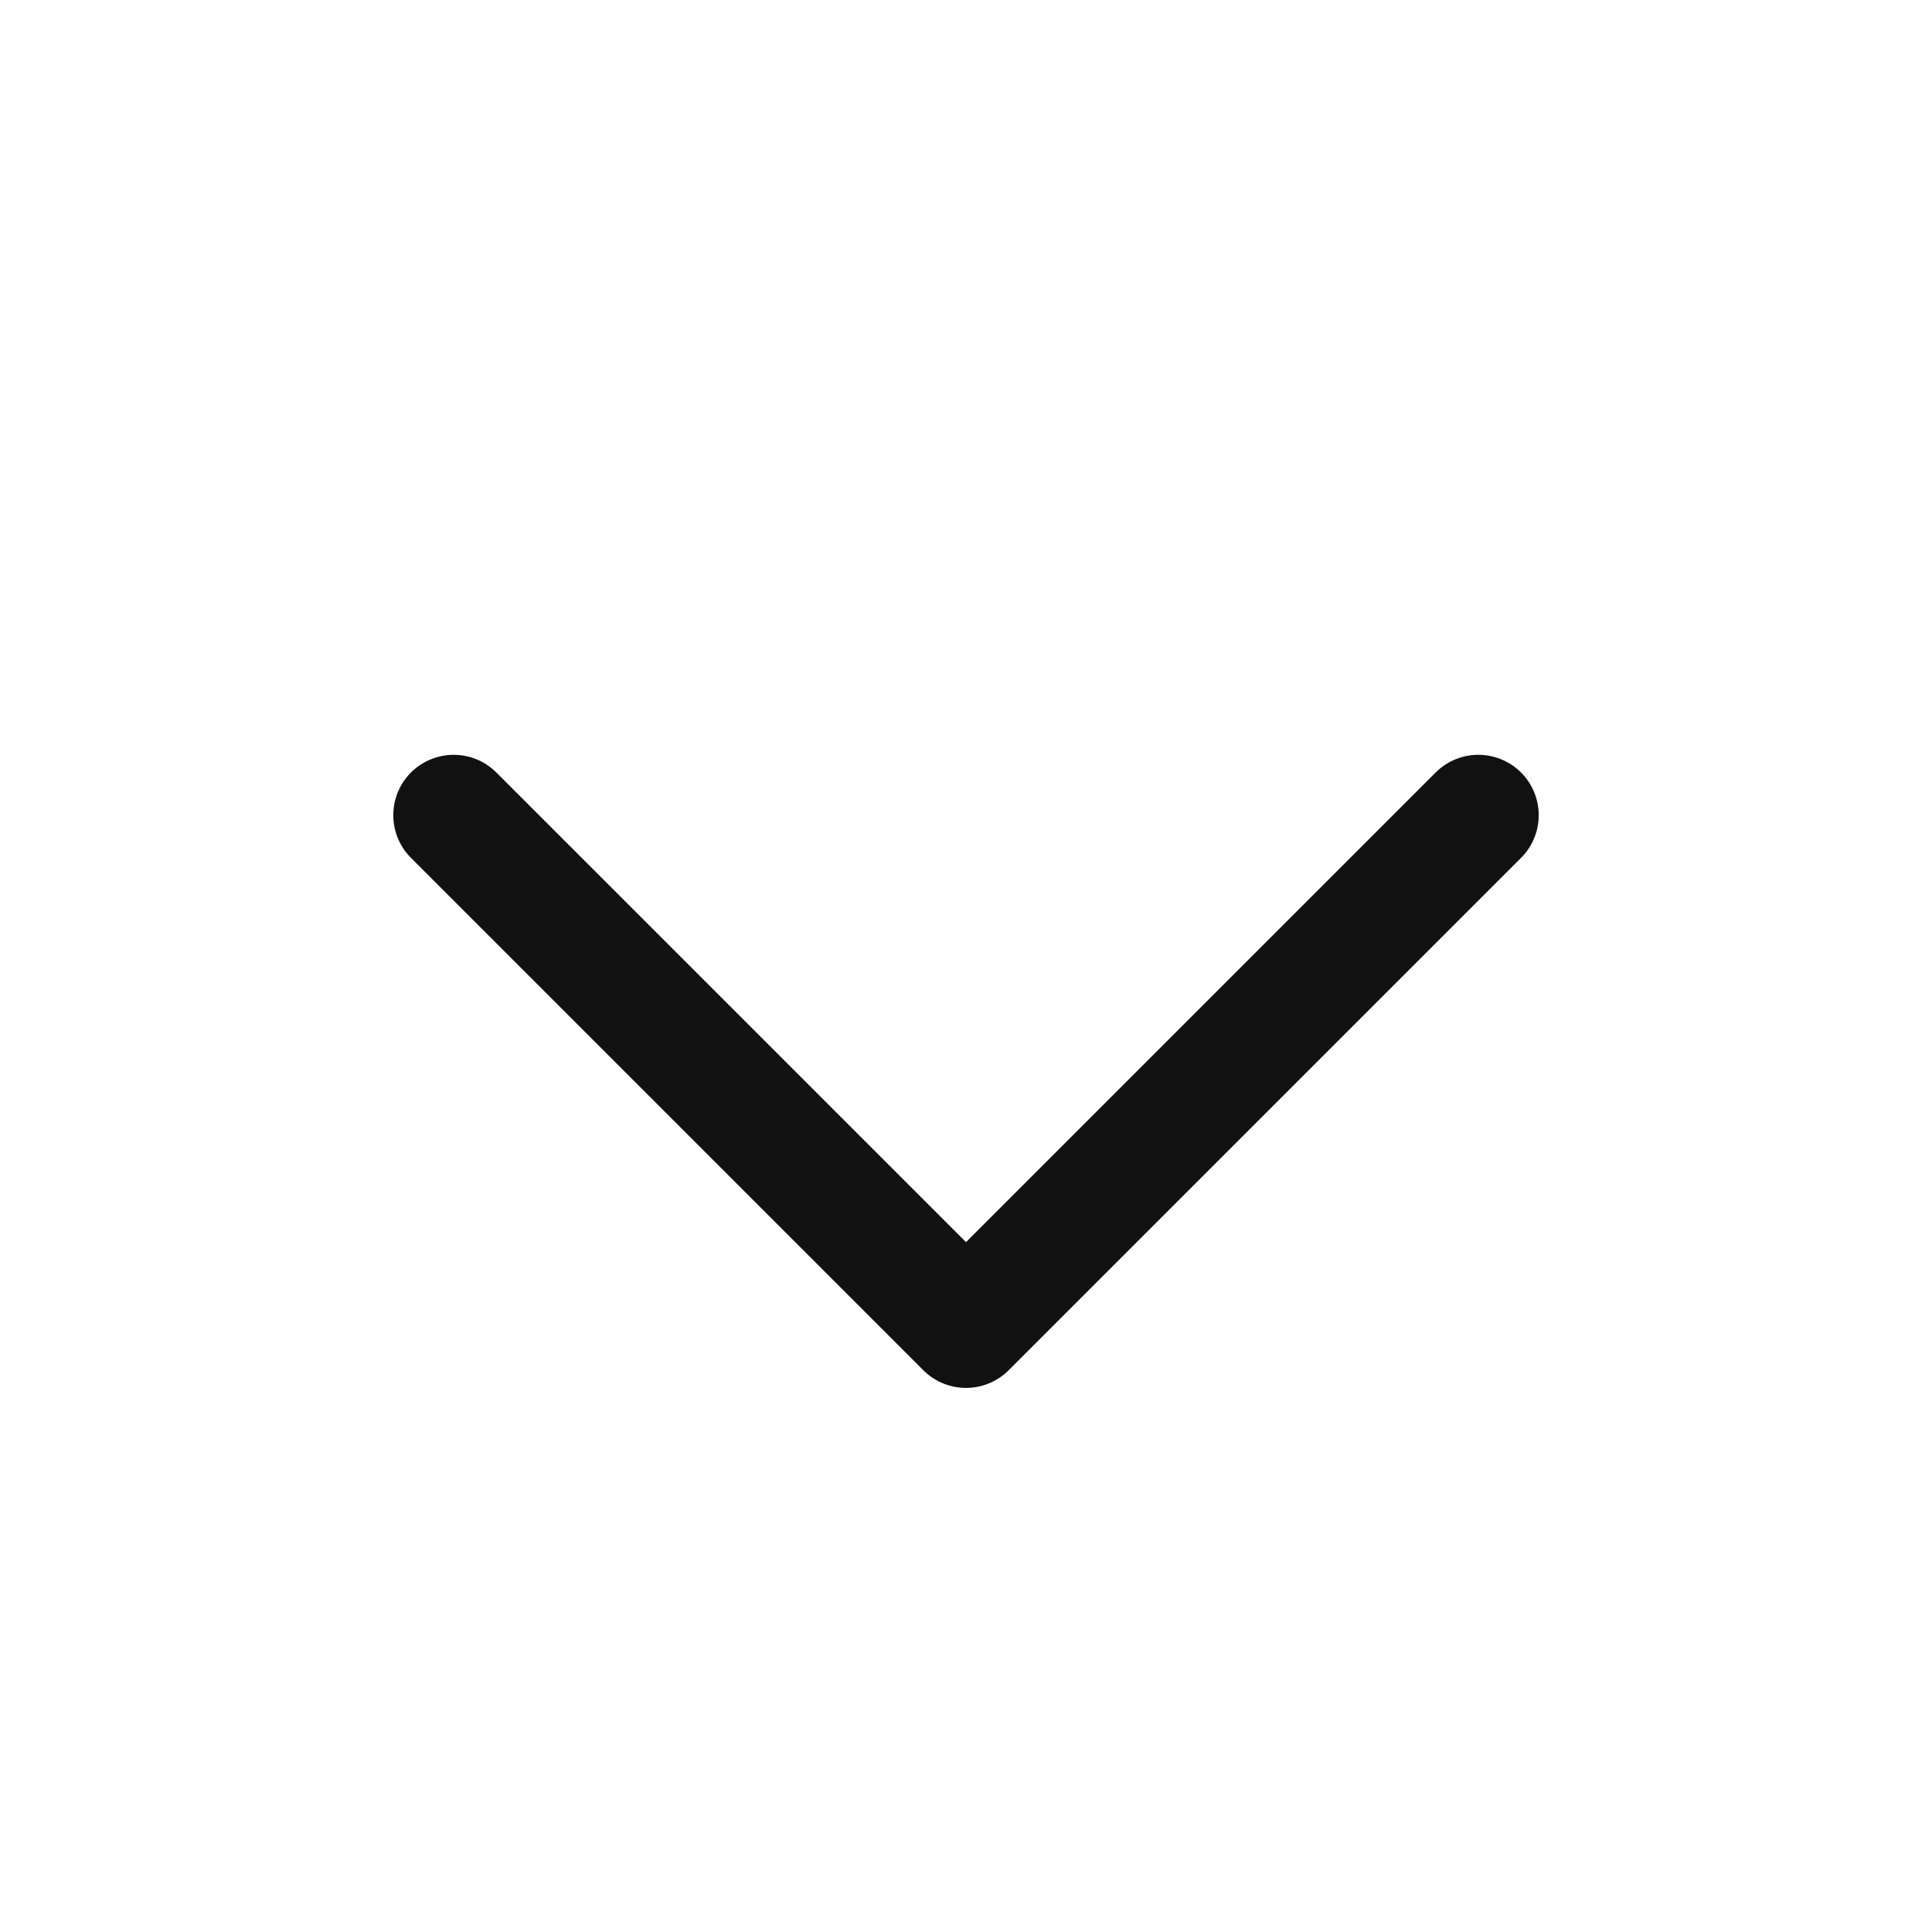 <svg xmlns="http://www.w3.org/2000/svg" width="16" height="16" viewBox="0 0 16 16">
    <path fill="none" fill-rule="evenodd" stroke="#111" stroke-linecap="round" stroke-linejoin="round" d="M3.757 6.751L8 10.994l4.243-4.243"/>
</svg>
